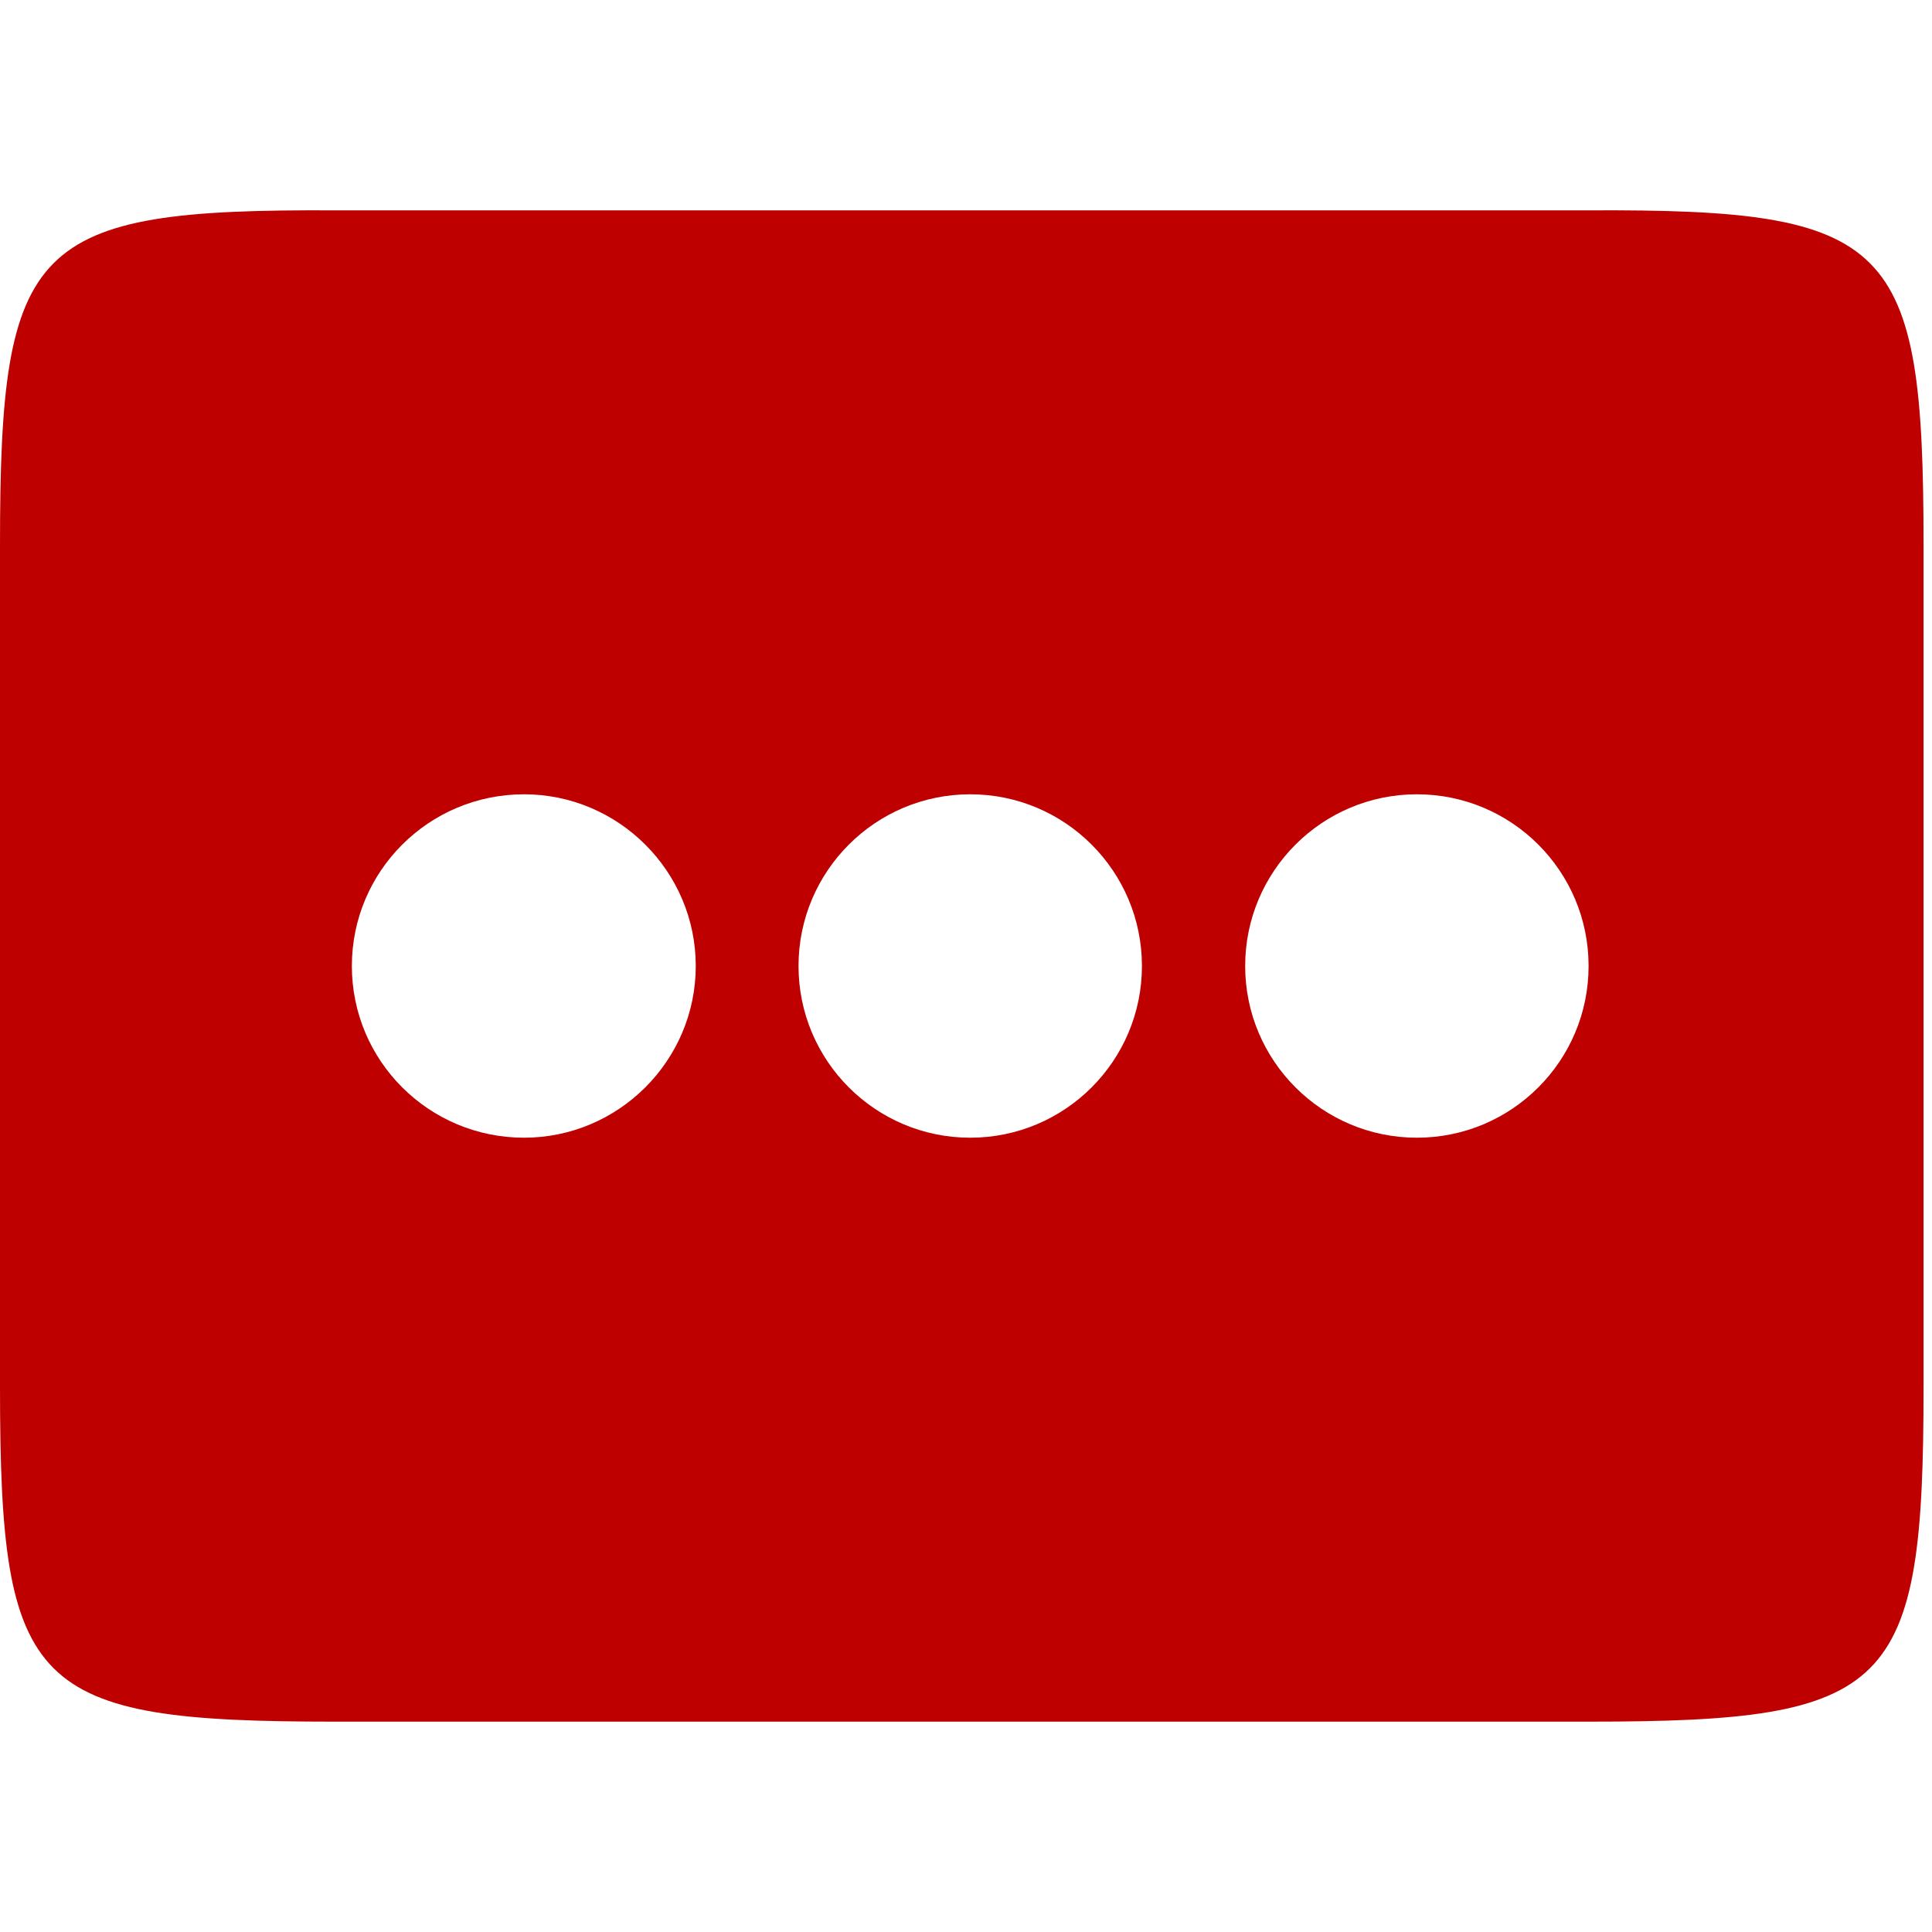
<svg xmlns="http://www.w3.org/2000/svg" xmlns:xlink="http://www.w3.org/1999/xlink" width="16px" height="16px" viewBox="0 0 16 16" version="1.1">
<g id="surface1">
<path style=" stroke:none;fill-rule:evenodd;fill:#bf0000;fill-opacity:1;" d="M 0 4.512 C 0 2 0.258 1.73 2.773 1.742 L 13.156 1.742 C 15.672 1.73 15.93 2 15.93 4.512 L 15.93 11.488 C 15.93 14 15.672 14.258 13.156 14.258 L 2.773 14.258 C 0.258 14.258 0 14 0 11.488 Z M 4.34 6.578 C 3.551 6.578 2.914 7.215 2.914 8 C 2.914 8.785 3.551 9.422 4.34 9.422 C 5.121 9.422 5.762 8.785 5.762 8 C 5.762 7.215 5.121 6.578 4.34 6.578 Z M 8.035 6.578 C 7.25 6.578 6.613 7.215 6.613 8 C 6.613 8.785 7.25 9.422 8.035 9.422 C 8.82 9.422 9.457 8.785 9.457 8 C 9.457 7.215 8.82 6.578 8.035 6.578 Z M 11.734 6.578 C 10.949 6.578 10.312 7.215 10.312 8 C 10.312 8.785 10.949 9.422 11.734 9.422 C 12.52 9.422 13.156 8.785 13.156 8 C 13.156 7.215 12.52 6.578 11.734 6.578 Z M 11.734 6.578 "/>
</g>
</svg>

